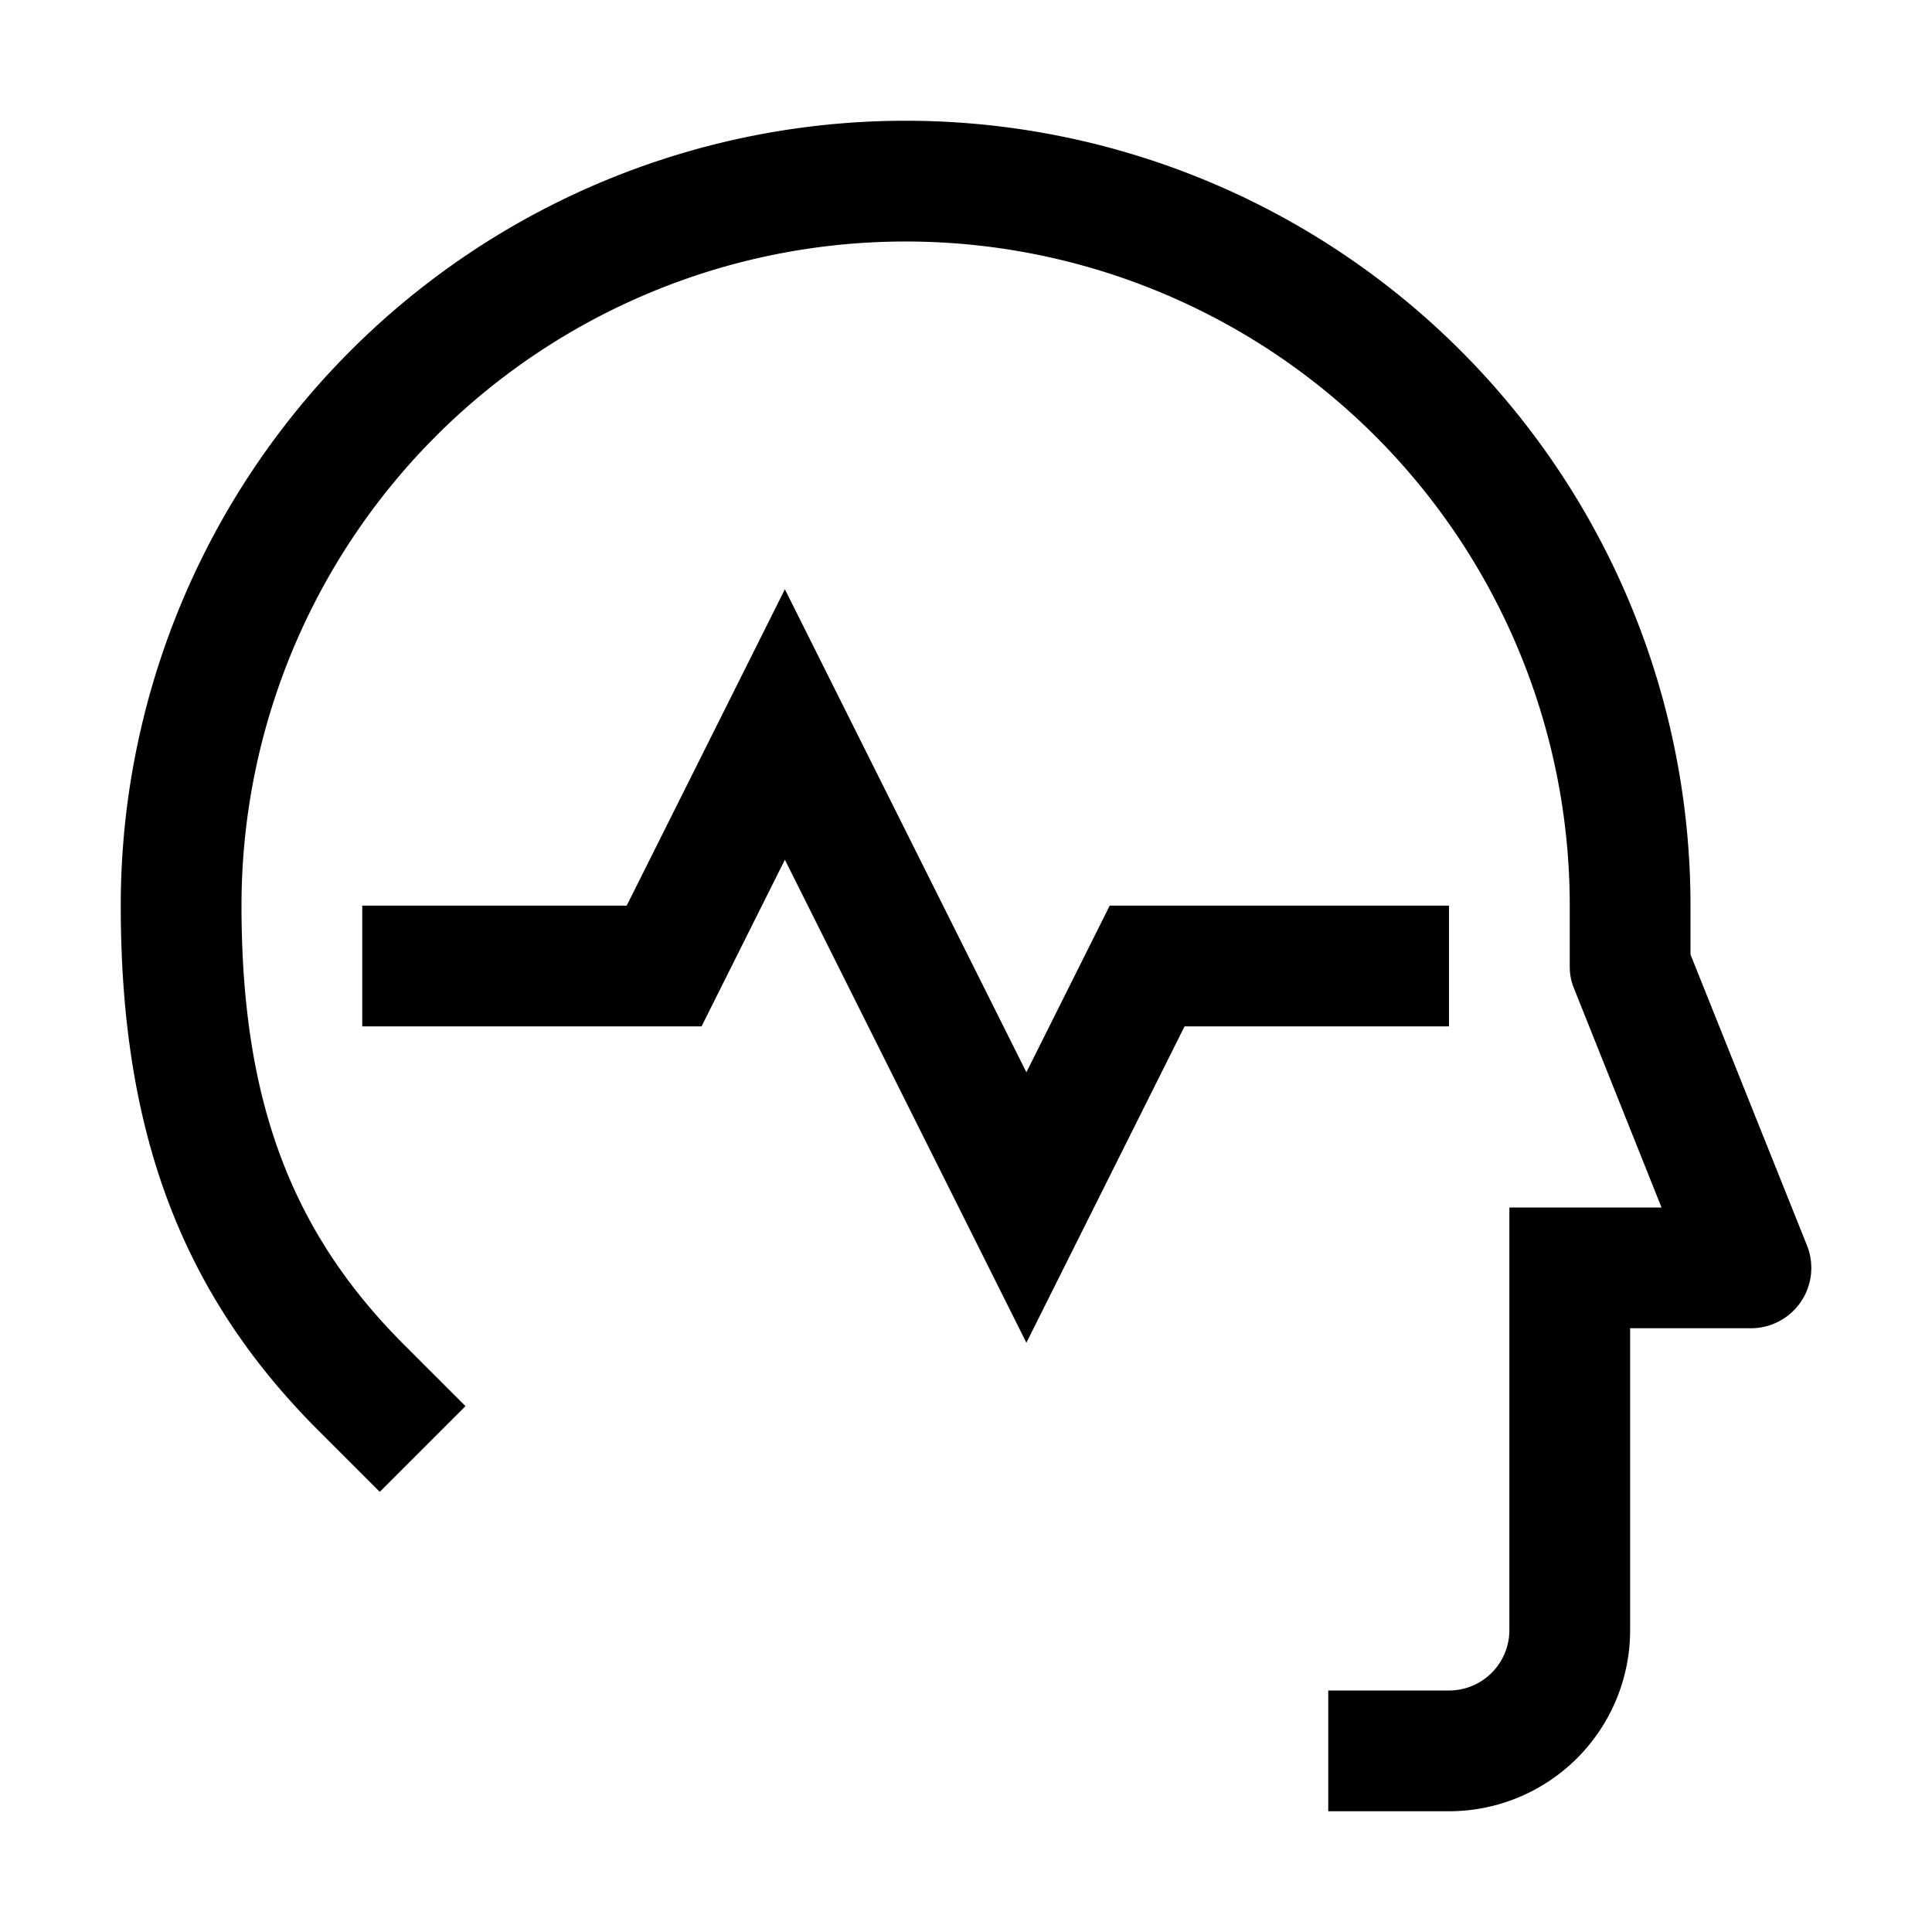 <svg viewBox="0 0 32 32" xmlns="http://www.w3.org/2000/svg"><path d="m29.93 20.63-1.93-4.82v-.81a13 13 0 0 0 -26 0c0 3.74 1 6.43 3.29 8.71l1 1 1.42-1.42-1-1c-1.9-1.89-2.71-4.08-2.71-7.29a11 11 0 0 1 22 0v1a.94.94 0 0 0 .07.37l1.45 3.63h-2.52v7a1 1 0 0 1 -1 1h-2v2h2a3 3 0 0 0 3-3v-5h2a1 1 0 0 0 .93-1.37z"/><path d="m24 15h-5.62l-1.38 2.76-4-8-2.62 5.24h-4.38v2h5.62l1.38-2.76 4 8 2.62-5.24h4.38z"/></svg>